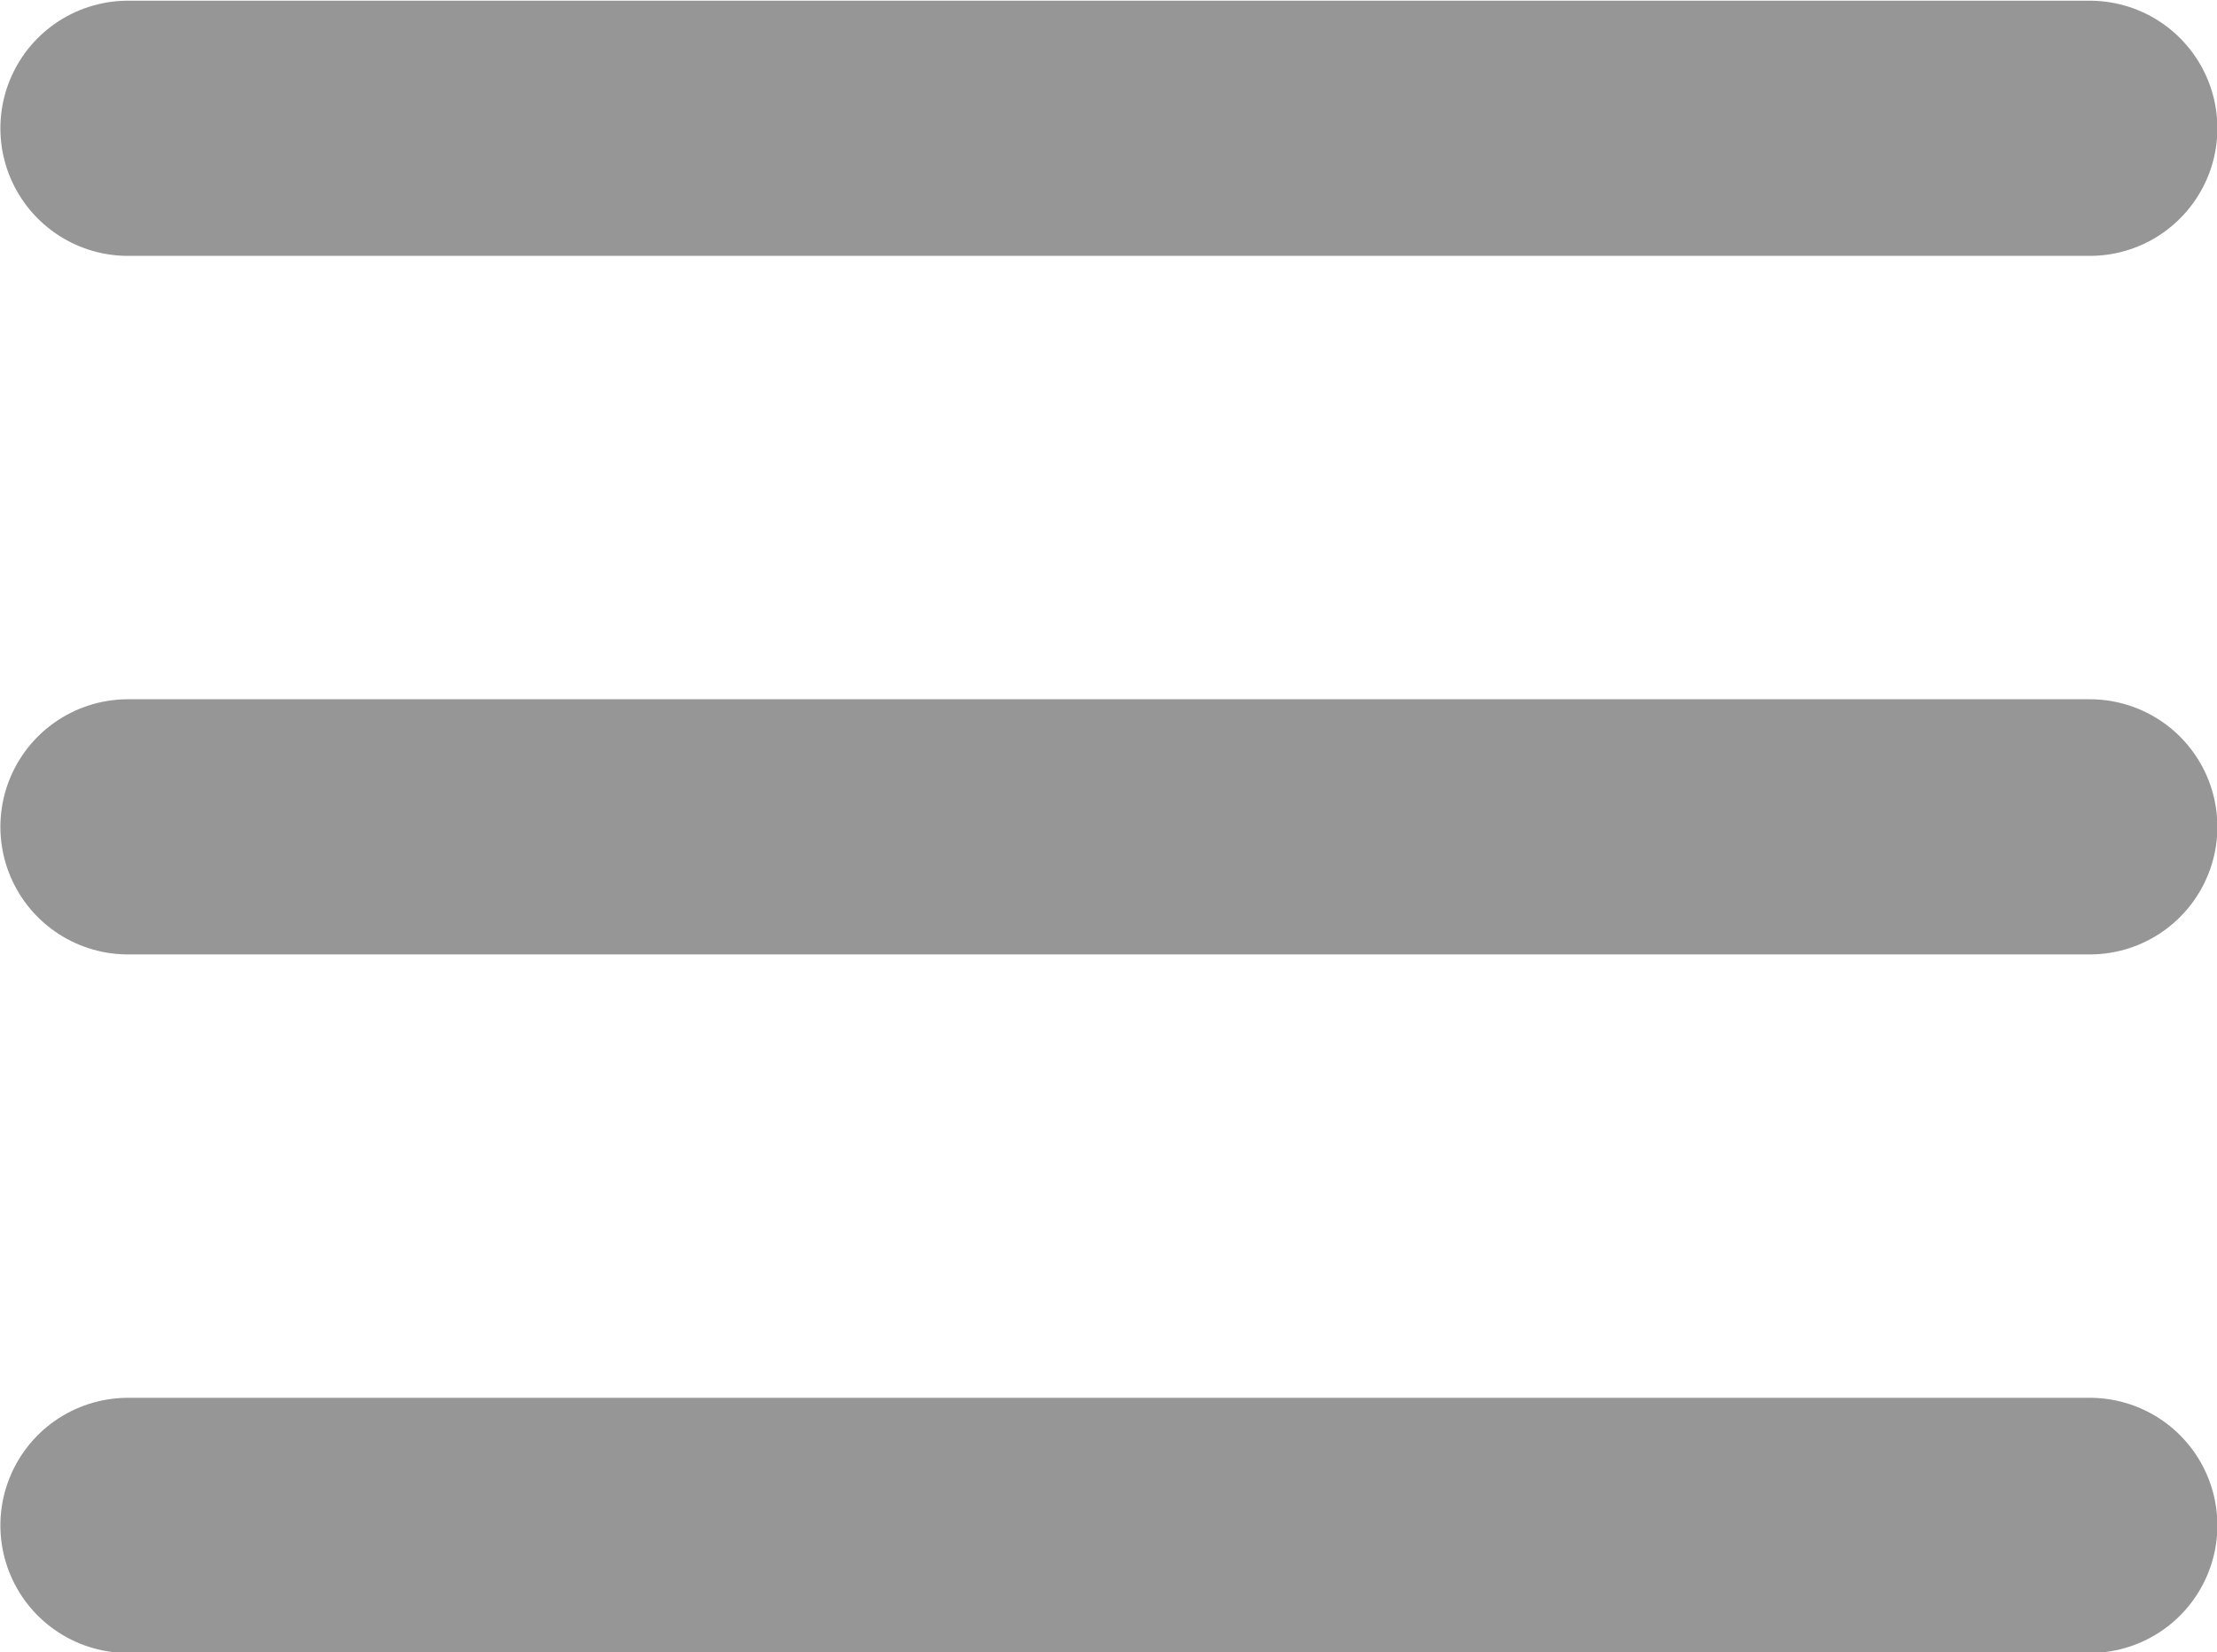 <?xml version="1.0" encoding="utf-8"?>
<!-- Generator: Adobe Illustrator 25.4.1, SVG Export Plug-In . SVG Version: 6.00 Build 0)  -->
<svg version="1.1" id="Layer_1" xmlns="http://www.w3.org/2000/svg" xmlns:xlink="http://www.w3.org/1999/xlink" x="0px" y="0px"
	 viewBox="0 0 69.5 51.8" style="enable-background:new 0 0 69.5 51.8;" xml:space="preserve">
<style type="text/css">
	.st0{fill:none;stroke:#969696;stroke-width:8;stroke-linecap:round;}
</style>
<g id="Group_23" transform="translate(-703.088 -296.478)">
	<path id="Path_51" class="st0" d="M707.1,300.5h61.5"/>
	<line id="Line_13" class="st0" x1="707.1" y1="322.4" x2="768.6" y2="322.4"/>
	<line id="Line_14" class="st0" x1="707.1" y1="344.3" x2="768.6" y2="344.3"/>
</g>
</svg>
